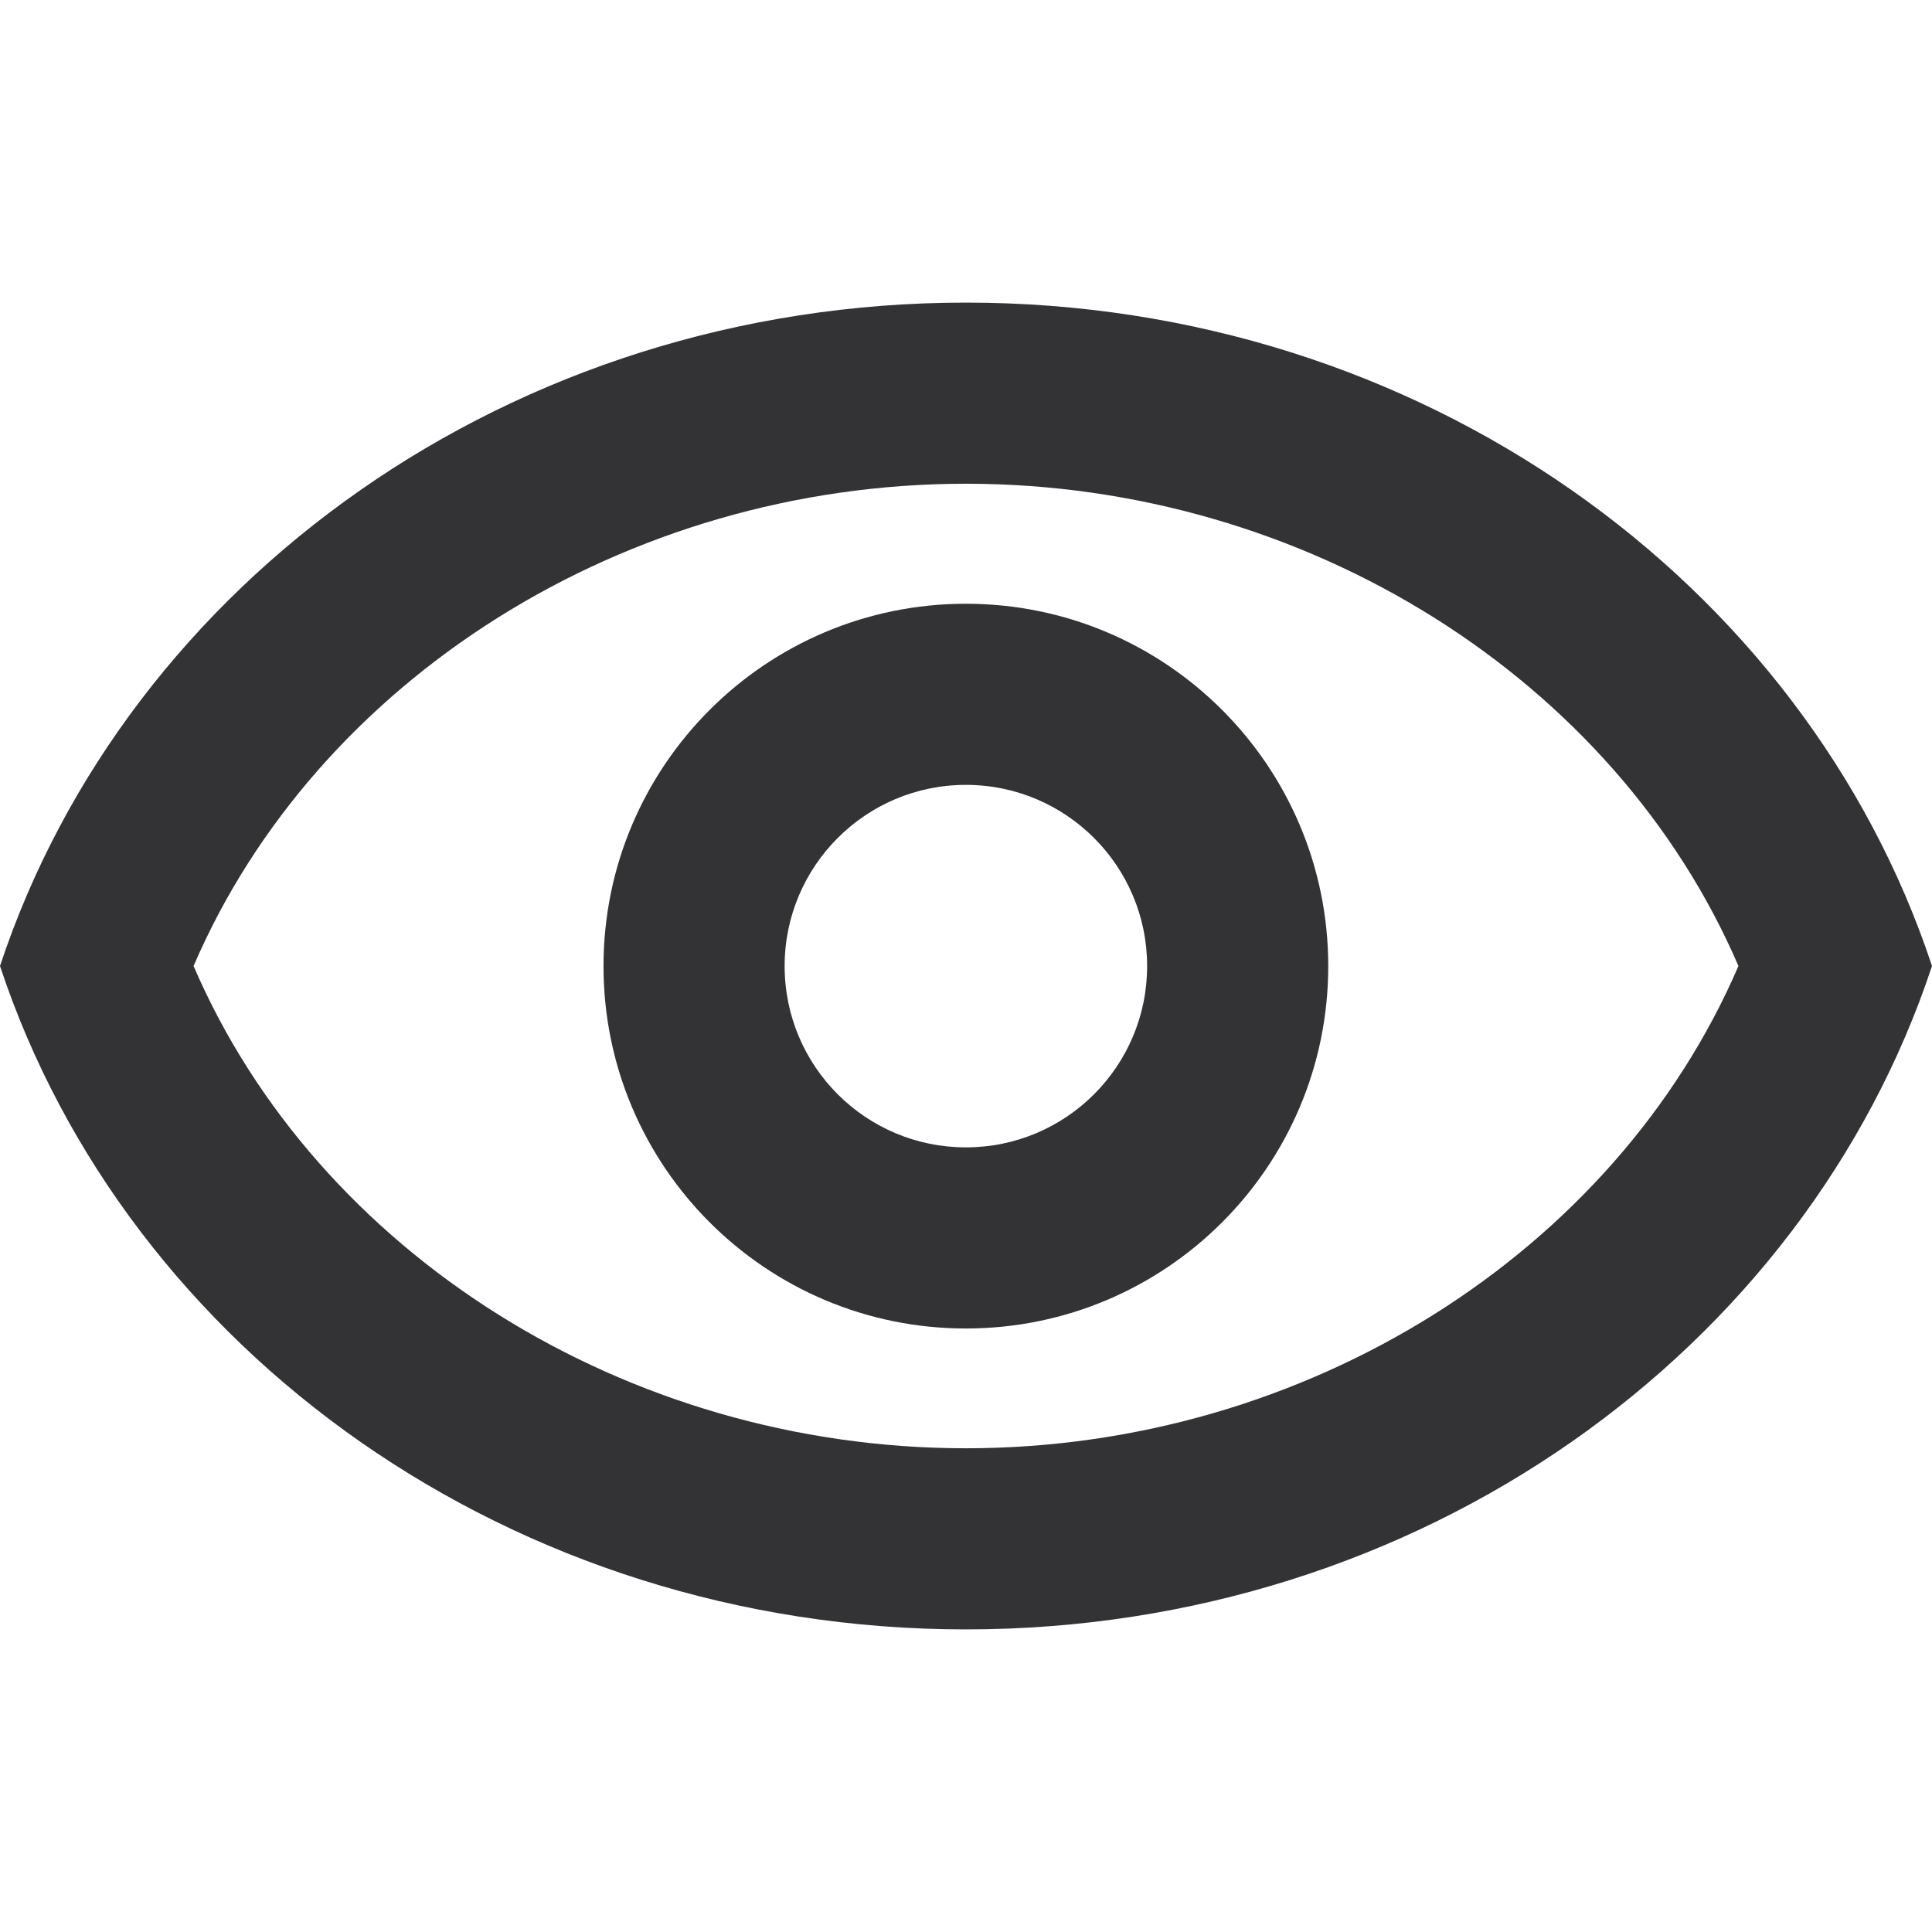 <svg xmlns="http://www.w3.org/2000/svg" width="16" height="16" viewBox="0 0 16 16" fill="none">
  <path d="M8 2.506C4.236 2.506 1.053 4.818 0 8C1.053 11.181 4.236 13.494 8 13.494C11.764 13.494 14.947 11.181 16 8C14.947 4.818 11.764 2.506 8 2.506ZM8 11.994C5.181 11.994 2.625 10.374 1.603 8C2.625 5.625 5.181 4.006 8 4.006C10.819 4.006 13.375 5.625 14.397 8C13.375 10.374 10.819 11.994 8 11.994Z" fill="#333336"/>
  <path fill-rule="evenodd" clip-rule="evenodd" d="M7.999 6.5C7.17 6.5 6.498 7.172 6.498 8.001C6.498 8.83 7.17 9.502 7.999 9.502C8.828 9.502 9.5 8.83 9.5 8.001C9.5 7.172 8.828 6.5 7.999 6.5ZM4.998 8.001C4.998 6.344 6.342 5 7.999 5C9.656 5 11 6.344 11 8.001C11 9.658 9.656 11.002 7.999 11.002C6.342 11.002 4.998 9.658 4.998 8.001Z" fill="#333336"/>
</svg>

